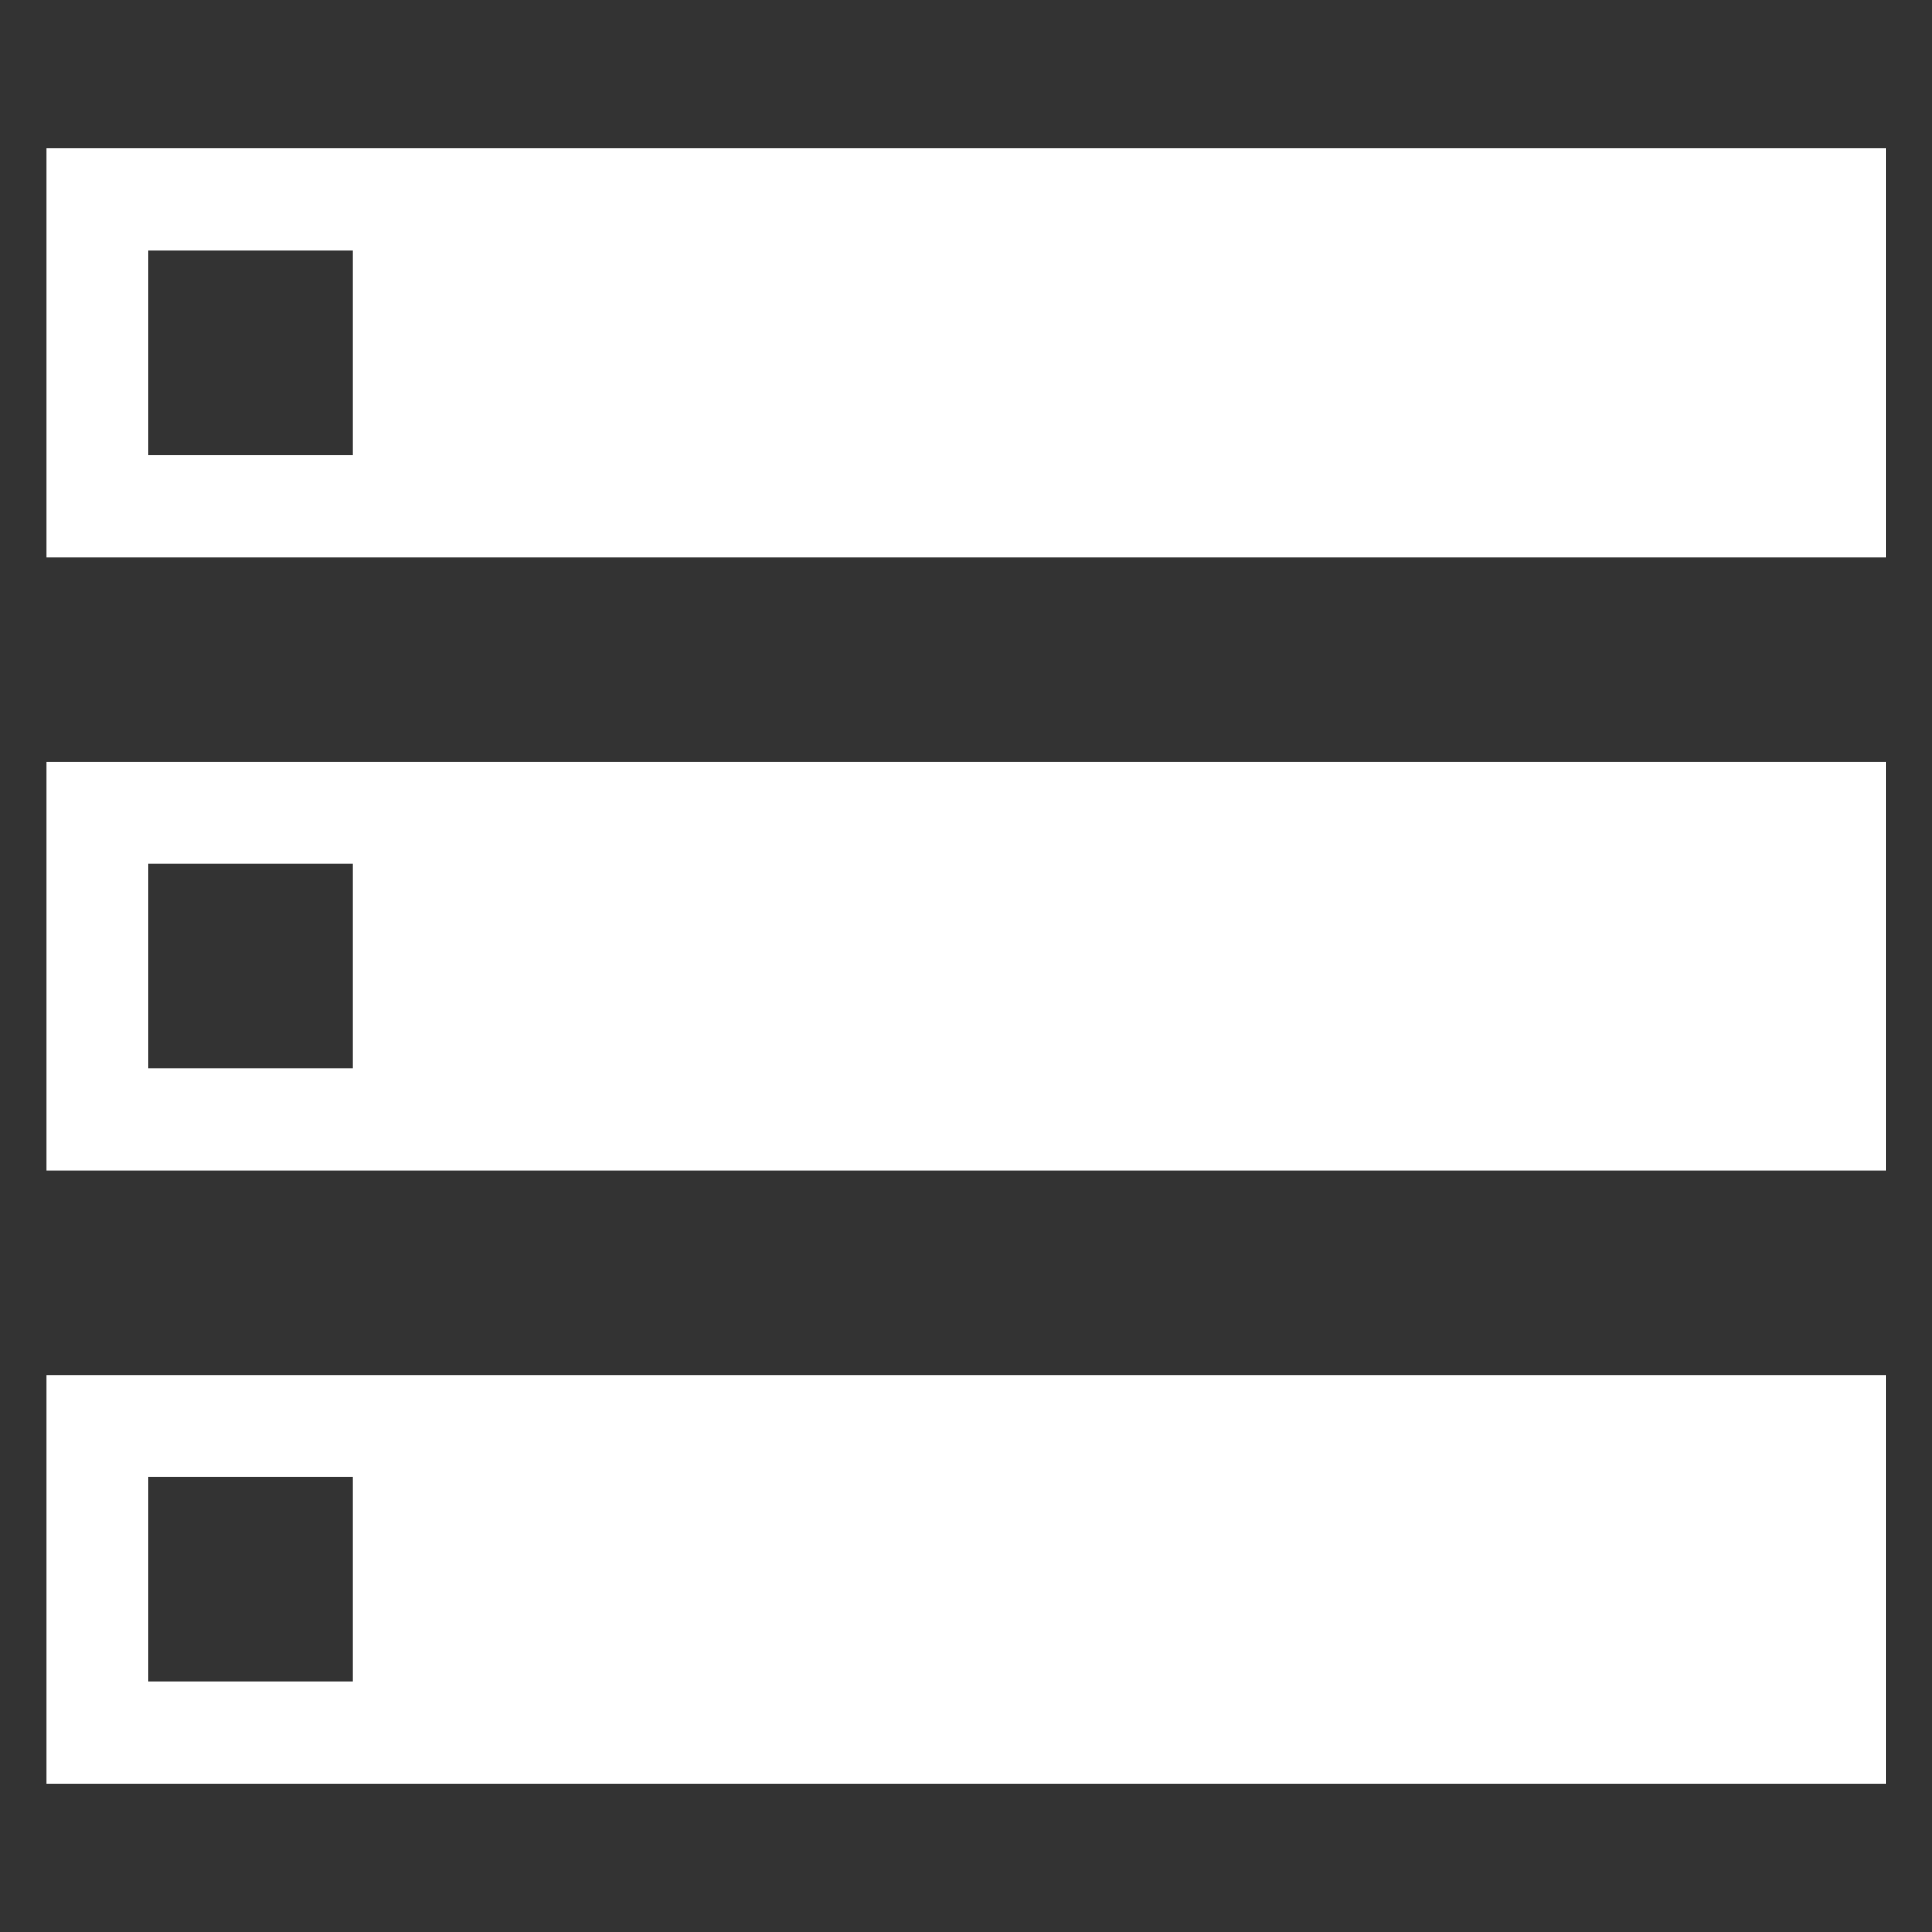 <?xml version="1.0" encoding="UTF-8"?>
<svg id="Layer_1" data-name="Layer 1" xmlns="http://www.w3.org/2000/svg" viewBox="0 0 48 48">
  <rect x="0" y="0" width="48" height="48" fill="#333333" stroke="none"/>
  <defs>
    <style>
      .cls-1 {
        fill: #fff;
        stroke-width: 0px;
      }
    </style>
  </defs>
  <path class="cls-1" d="M1.16,13.85h45.69V3.69H1.16v10.15ZM1.16,29.08h45.69v-10.15H1.16v10.15ZM1.16,44.31h45.69v-10.15H1.16v10.15ZM3.69,11.31v-5.08h5.08v5.08H3.69ZM3.69,26.54v-5.08h5.08v5.08H3.69ZM3.69,41.77v-5.08h5.08v5.08H3.69Z"/>
</svg>